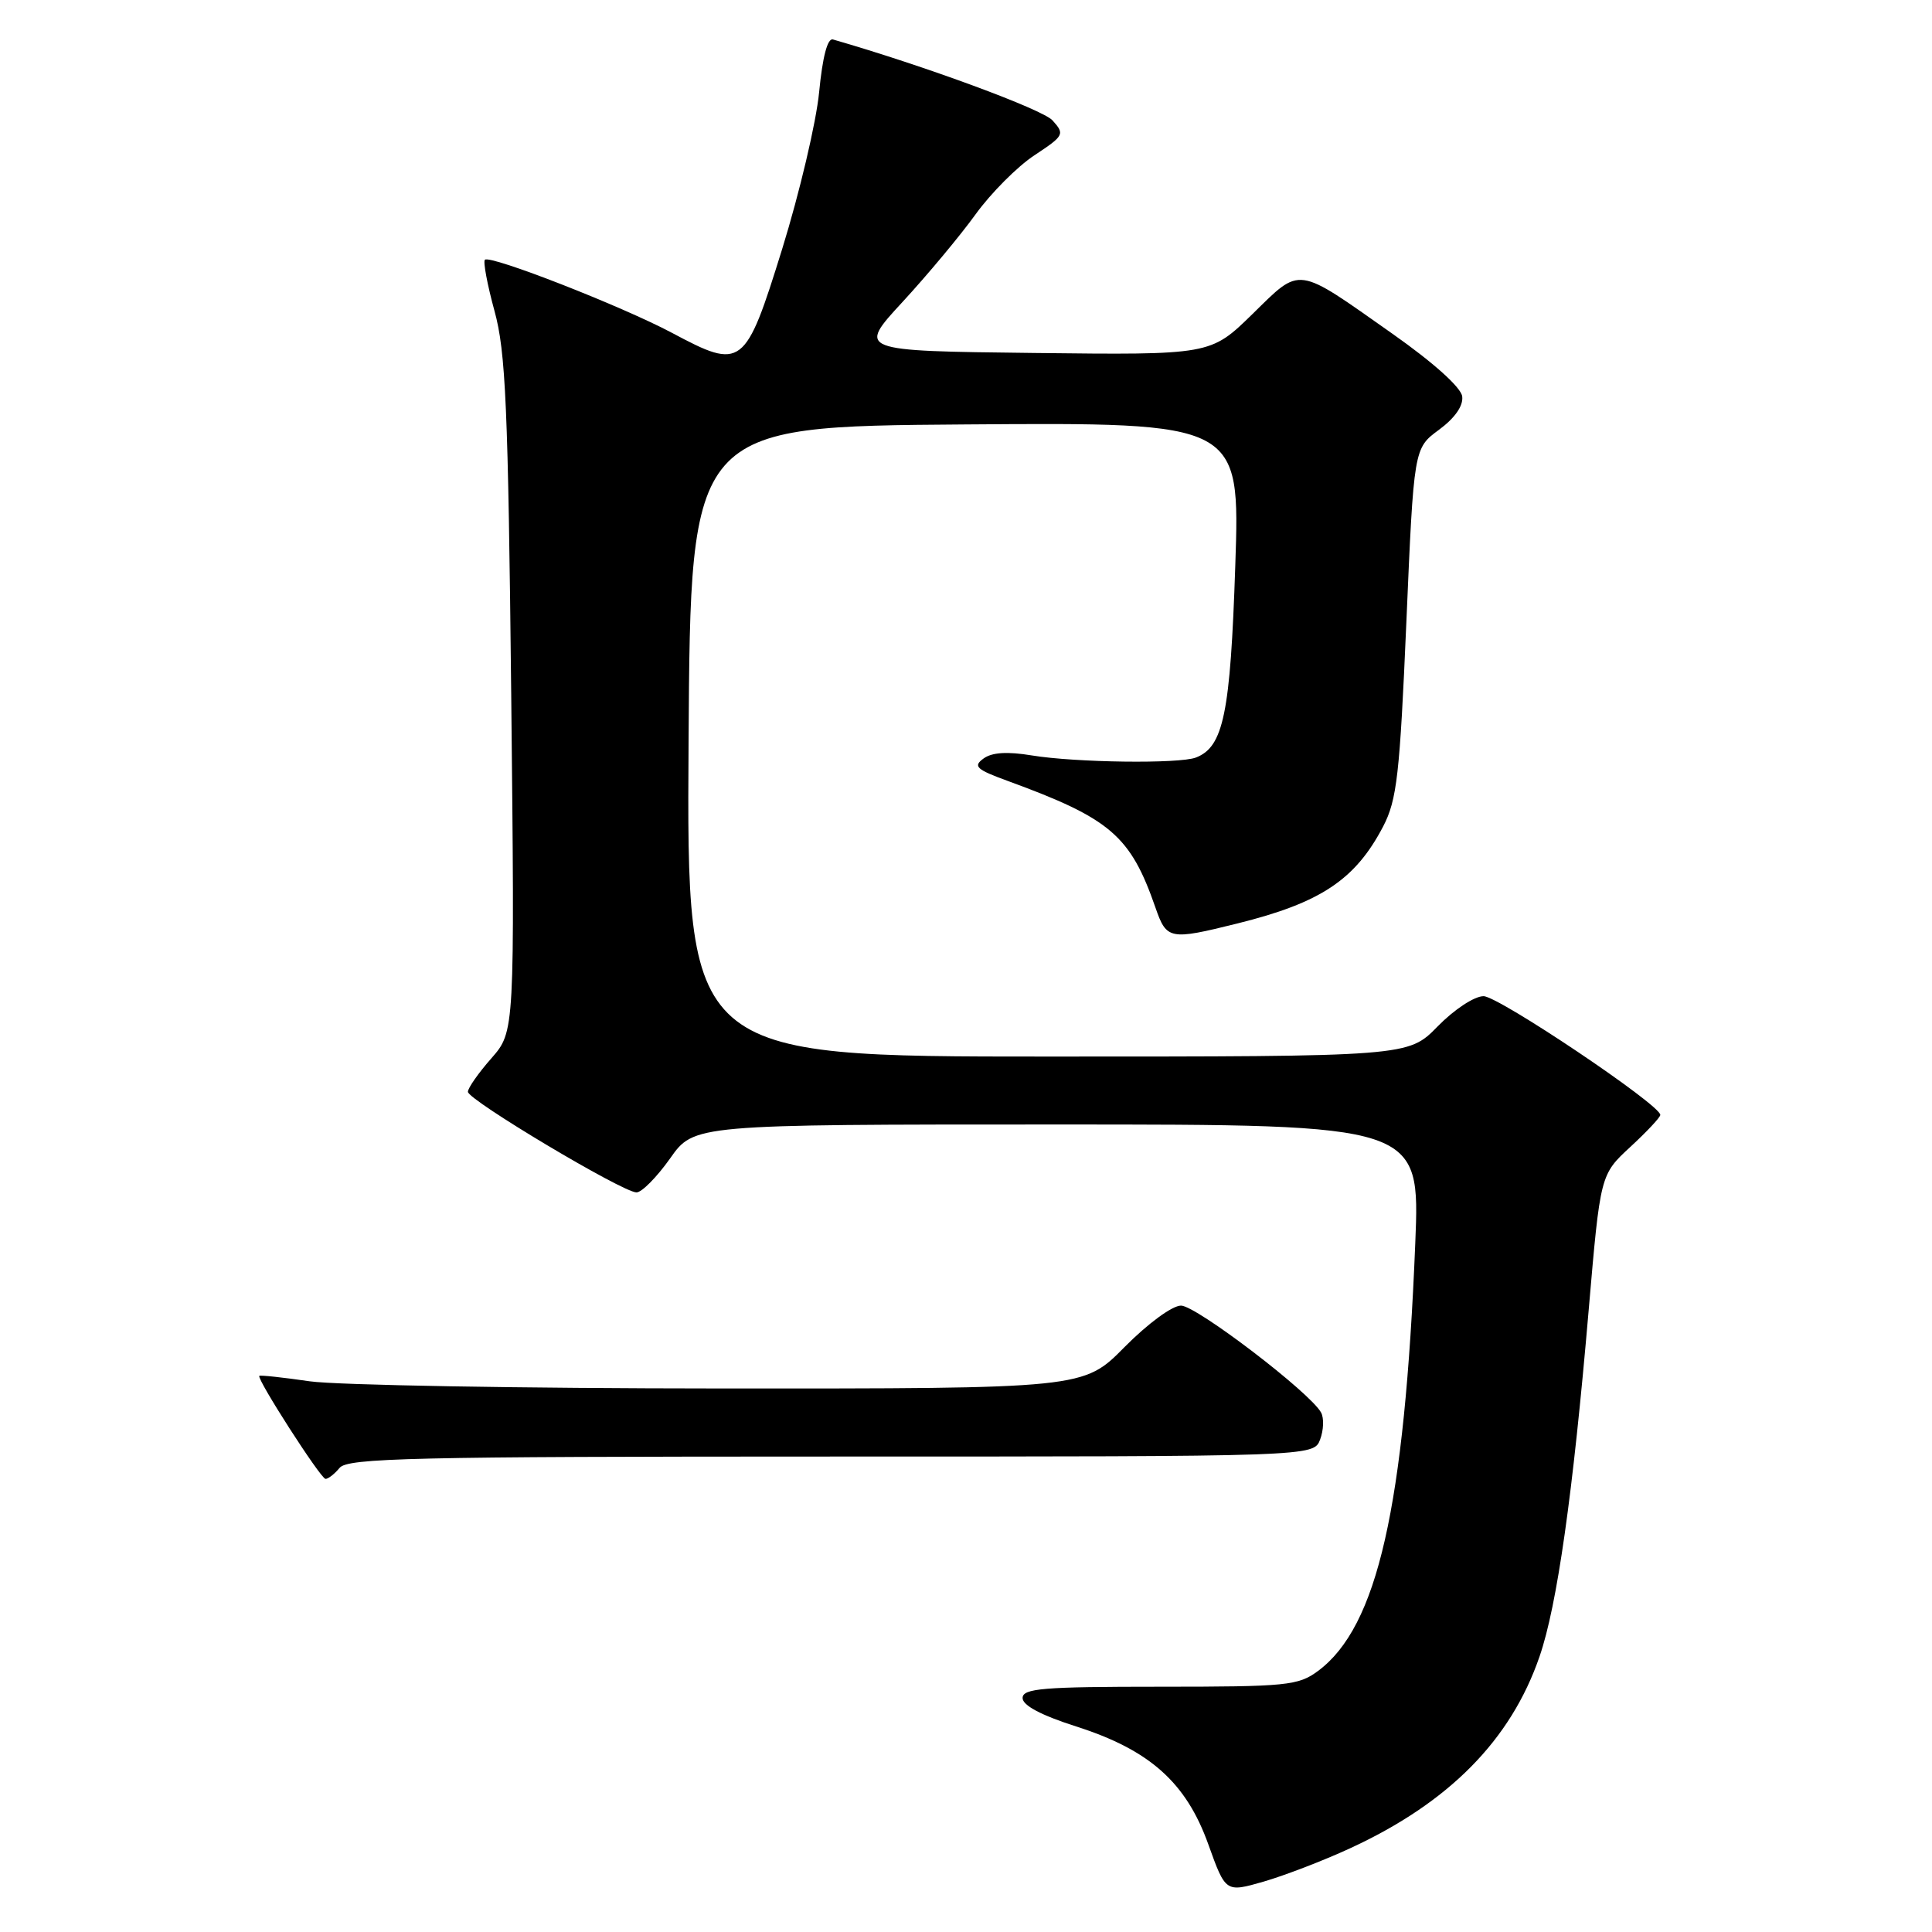 <?xml version="1.0" encoding="UTF-8" standalone="no"?>
<!DOCTYPE svg PUBLIC "-//W3C//DTD SVG 1.1//EN" "http://www.w3.org/Graphics/SVG/1.1/DTD/svg11.dtd" >
<svg xmlns="http://www.w3.org/2000/svg" xmlns:xlink="http://www.w3.org/1999/xlink" version="1.1" viewBox="0 0 256 256">
 <g >
 <path fill="currentColor"
d=" M 178.87 244.92 C 191.97 238.89 200.19 230.58 204.00 219.49 C 206.33 212.73 208.42 198.00 210.51 173.57 C 212.05 155.65 212.05 155.65 216.02 151.98 C 218.21 149.96 220.00 148.05 220.00 147.73 C 220.00 146.39 198.57 132.00 196.58 132.00 C 195.36 132.00 192.69 133.76 190.50 136.00 C 186.59 140.00 186.59 140.00 138.79 140.00 C 90.98 140.00 90.98 140.00 91.24 98.25 C 91.50 56.50 91.50 56.50 127.91 56.24 C 164.32 55.97 164.32 55.97 163.68 74.99 C 163.03 94.56 162.12 98.97 158.46 100.38 C 156.23 101.23 142.55 101.05 136.73 100.10 C 133.46 99.56 131.44 99.69 130.32 100.51 C 128.90 101.54 129.36 101.96 133.59 103.50 C 147.15 108.46 149.79 110.73 153.10 120.25 C 154.58 124.52 154.97 124.60 163.94 122.37 C 175.00 119.63 179.59 116.57 183.28 109.50 C 185.10 105.99 185.48 102.67 186.35 82.45 C 187.34 59.40 187.34 59.40 190.67 56.95 C 192.78 55.39 193.91 53.78 193.75 52.53 C 193.60 51.34 189.97 48.07 184.50 44.22 C 171.61 35.14 172.46 35.25 165.95 41.62 C 160.40 47.04 160.40 47.04 137.00 46.77 C 113.60 46.50 113.60 46.50 119.60 40.00 C 122.90 36.42 127.25 31.20 129.27 28.40 C 131.30 25.59 134.80 22.07 137.06 20.58 C 141.01 17.97 141.11 17.78 139.46 15.95 C 138.14 14.49 122.52 8.73 110.37 5.23 C 109.65 5.02 108.99 7.53 108.54 12.20 C 108.15 16.22 105.94 25.57 103.64 33.00 C 98.75 48.74 98.33 49.06 89.07 44.12 C 82.43 40.58 64.93 33.74 64.25 34.42 C 64.00 34.67 64.57 37.72 65.52 41.19 C 67.01 46.60 67.33 53.87 67.74 92.09 C 68.21 136.69 68.21 136.69 65.11 140.23 C 63.40 142.17 62.00 144.17 62.00 144.67 C 62.00 145.75 82.52 158.00 84.34 158.00 C 85.04 158.00 87.04 155.97 88.79 153.50 C 91.96 149.00 91.96 149.00 140.07 149.00 C 188.17 149.00 188.17 149.00 187.53 164.75 C 186.11 199.76 182.52 215.55 174.66 221.40 C 172.03 223.35 170.57 223.50 153.67 223.50 C 138.19 223.50 135.50 223.72 135.50 225.00 C 135.50 225.98 137.96 227.28 142.58 228.76 C 152.33 231.87 157.17 236.18 160.11 244.39 C 162.40 250.77 162.40 250.77 167.45 249.32 C 170.23 248.51 175.37 246.54 178.87 244.92 Z  M 45.00 194.50 C 46.08 193.20 54.57 193.00 110.15 193.00 C 174.06 193.00 174.06 193.00 174.92 190.75 C 175.39 189.51 175.45 187.90 175.05 187.17 C 173.63 184.54 158.51 173.00 156.49 173.00 C 155.32 173.00 152.09 175.38 149.00 178.50 C 143.57 184.00 143.57 184.00 95.53 183.98 C 69.12 183.97 44.59 183.54 41.04 183.03 C 37.48 182.51 34.48 182.19 34.36 182.31 C 33.98 182.69 42.47 195.91 43.13 195.96 C 43.47 195.98 44.32 195.32 45.00 194.50 Z "/>
</g>
</svg>